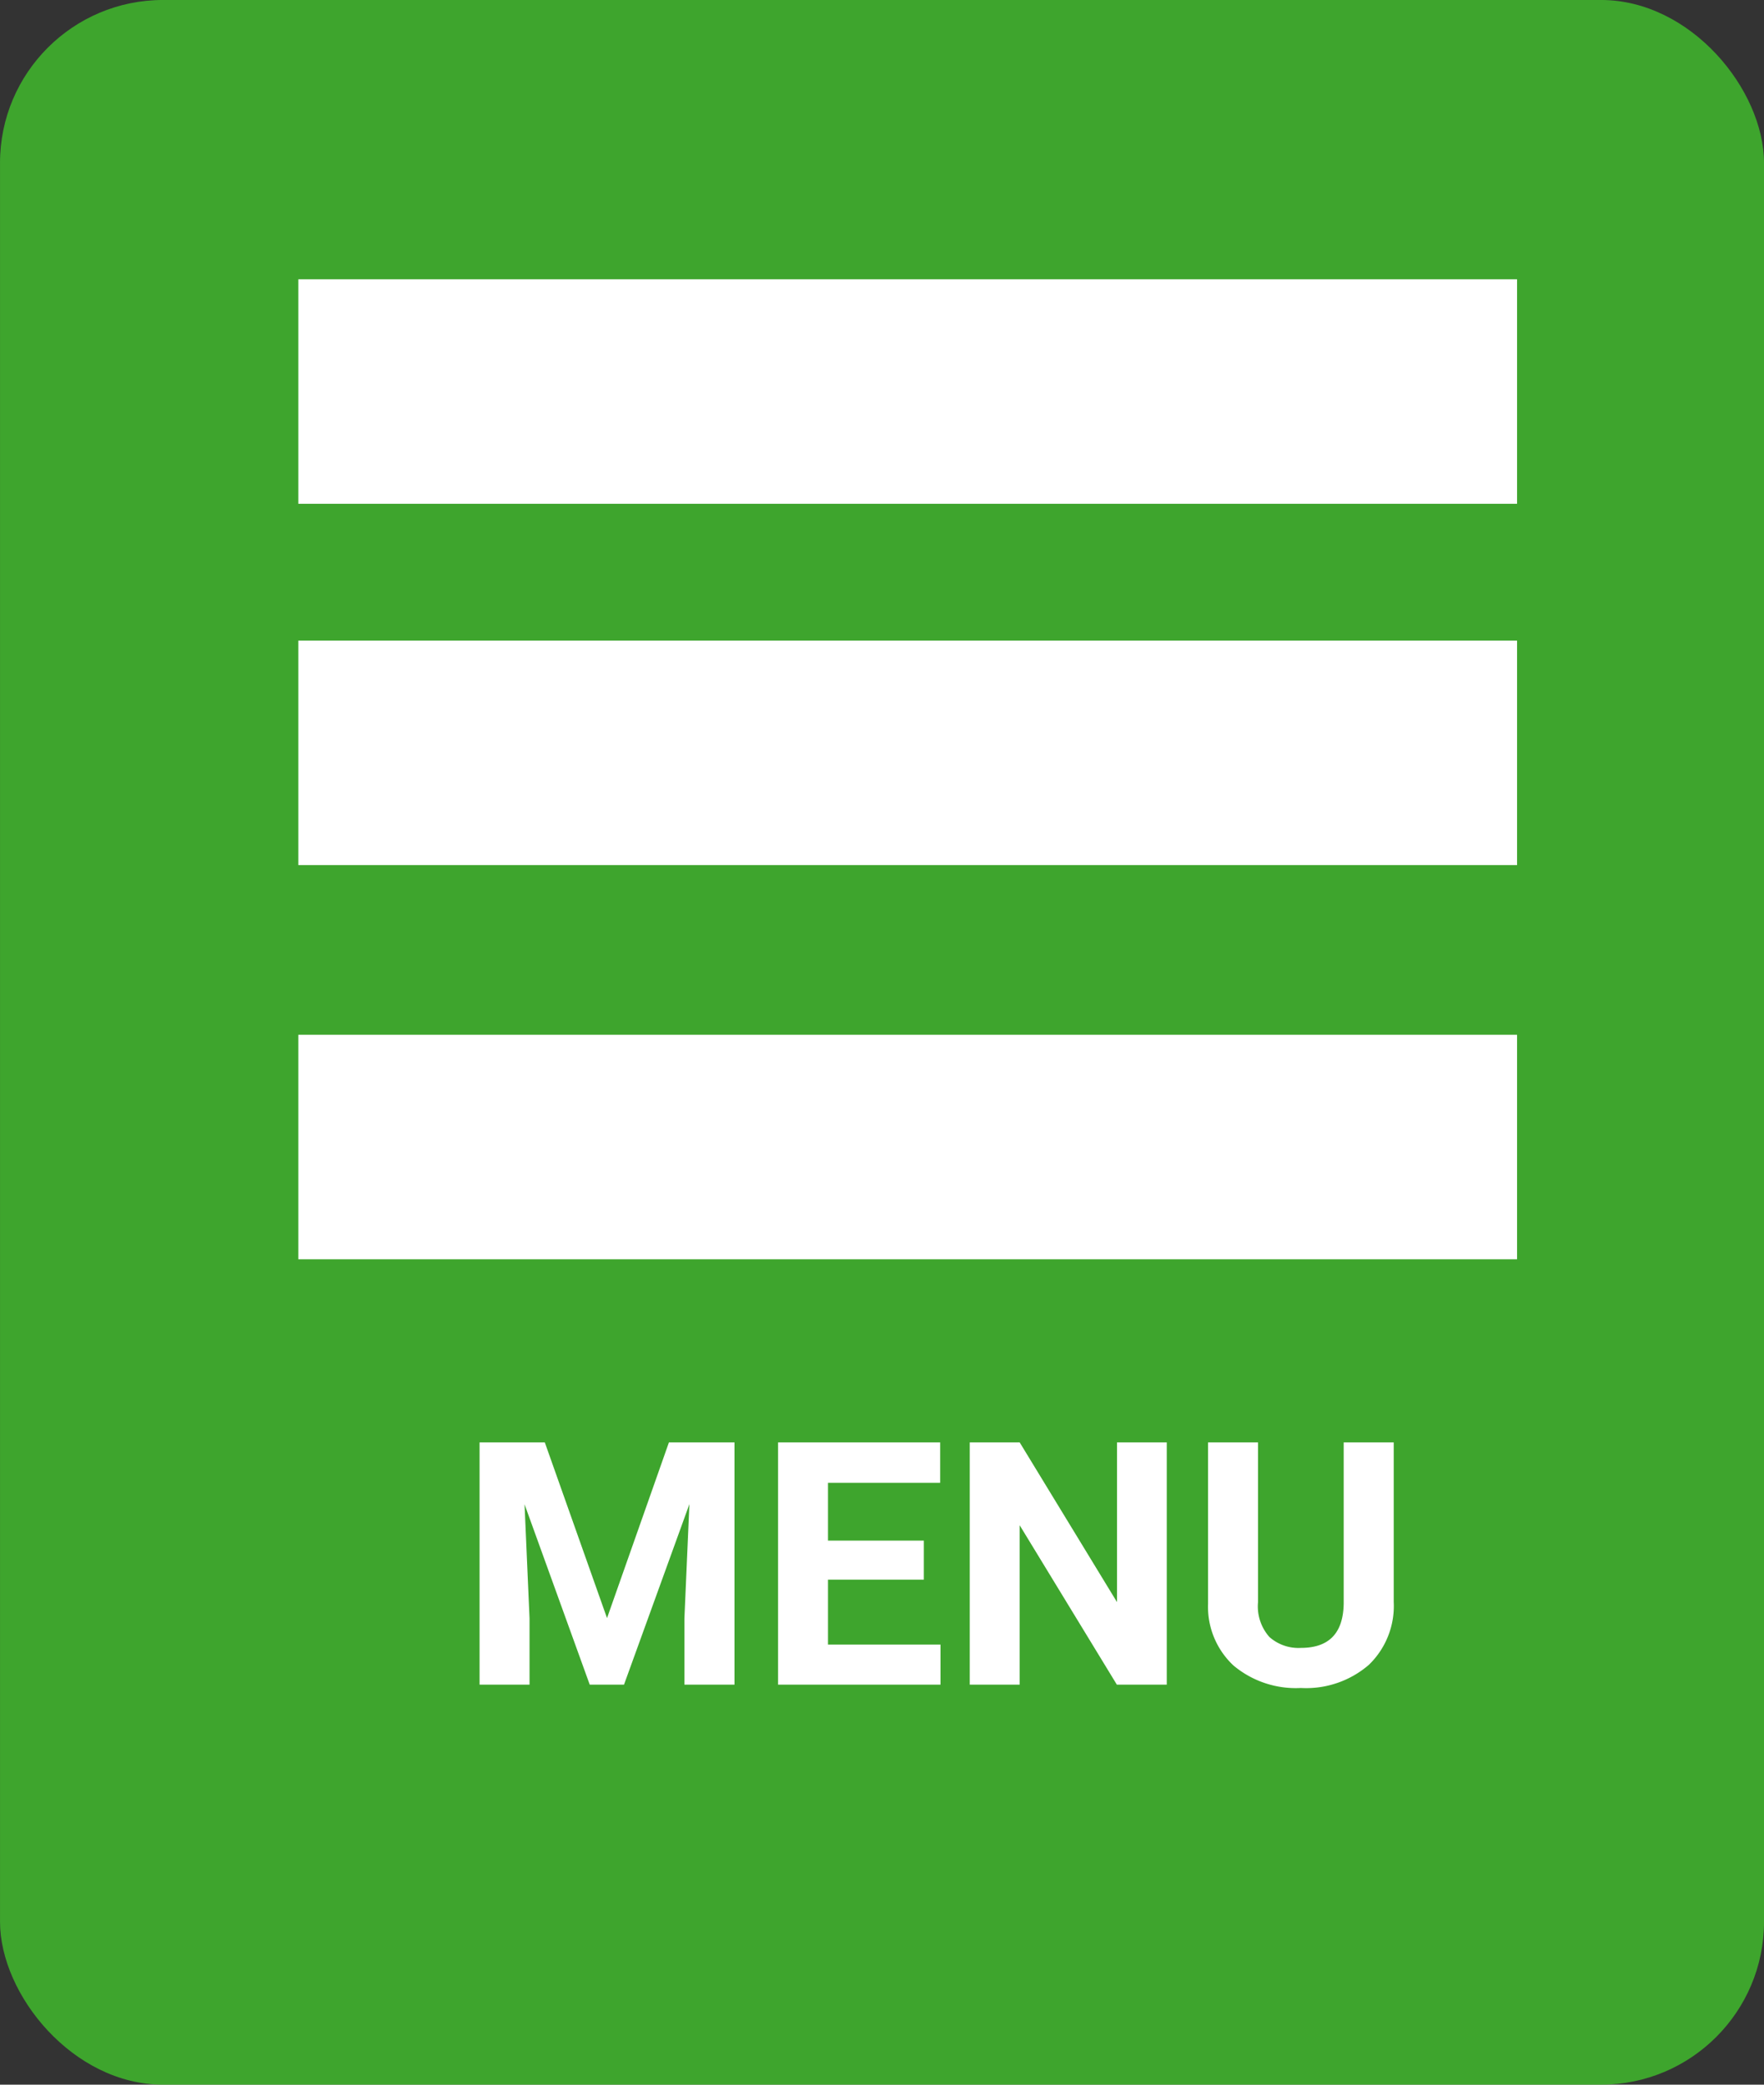<svg xmlns="http://www.w3.org/2000/svg" width="119.061" height="140.708" viewBox="0 0 119.061 140.708">
  <rect x="0" y="0" width="119.061" height="140.708" fill="#333333" stroke="none"/>
  <g id="Grupo_1843" data-name="Grupo 1843" transform="translate(-8165.091 -2560.292)">
    <g id="Grupo_1840" data-name="Grupo 1840">
      <g id="Grupo_1838" data-name="Grupo 1838" transform="translate(10454 -6039)">
        <g id="Grupo_1818" data-name="Grupo 1818" transform="translate(-3554.191 8553)">
          <rect id="Rectángulo_36" data-name="Rectángulo 36" width="119.061" height="140.709" rx="11" transform="translate(1265.283 46.291)" fill="#44d62c" opacity="0.7"/>
          <g id="Grupo_1099" data-name="Grupo 1099" transform="translate(1285.416 65.143)">
            <rect id="Rectángulo_26" data-name="Rectángulo 26" width="82.26" height="15.153" fill="#fff"/>
            <rect id="Rectángulo_27" data-name="Rectángulo 27" width="82.26" height="15.153" transform="translate(0 24.388)" fill="#fff"/>
            <rect id="Rectángulo_28" data-name="Rectángulo 28" width="82.26" height="15.153" transform="translate(0 50.993)" fill="#fff"/>
            <path id="Trazado_7252" data-name="Trazado 7252" d="M5.862-16.352l4.2,11.859L14.24-16.352h4.425V0h-3.38V-4.47l.337-7.715L11.208,0H8.895l-4.4-12.174.337,7.7V0H1.46V-16.352ZM31.445-7.086H24.977v4.38h7.592V0H21.607V-16.352H32.546v2.729H24.977v3.9h6.469ZM47.842,0H44.473L37.914-10.759V0H34.545V-16.352h3.369L44.484-5.57V-16.352h3.358ZM63.16-16.352v10.77a5.514,5.514,0,0,1-1.679,4.245A6.473,6.473,0,0,1,56.894.225a6.546,6.546,0,0,1-4.548-1.516,5.42,5.42,0,0,1-1.718-4.167V-16.352H54V-5.559a3.116,3.116,0,0,0,.769,2.342,2.953,2.953,0,0,0,2.128.736q2.841,0,2.886-2.987V-16.352Z" transform="translate(10.775 94.857)" fill="#fff"/>
          </g>
        </g>
      </g>
    </g>
  </g>
</svg>
